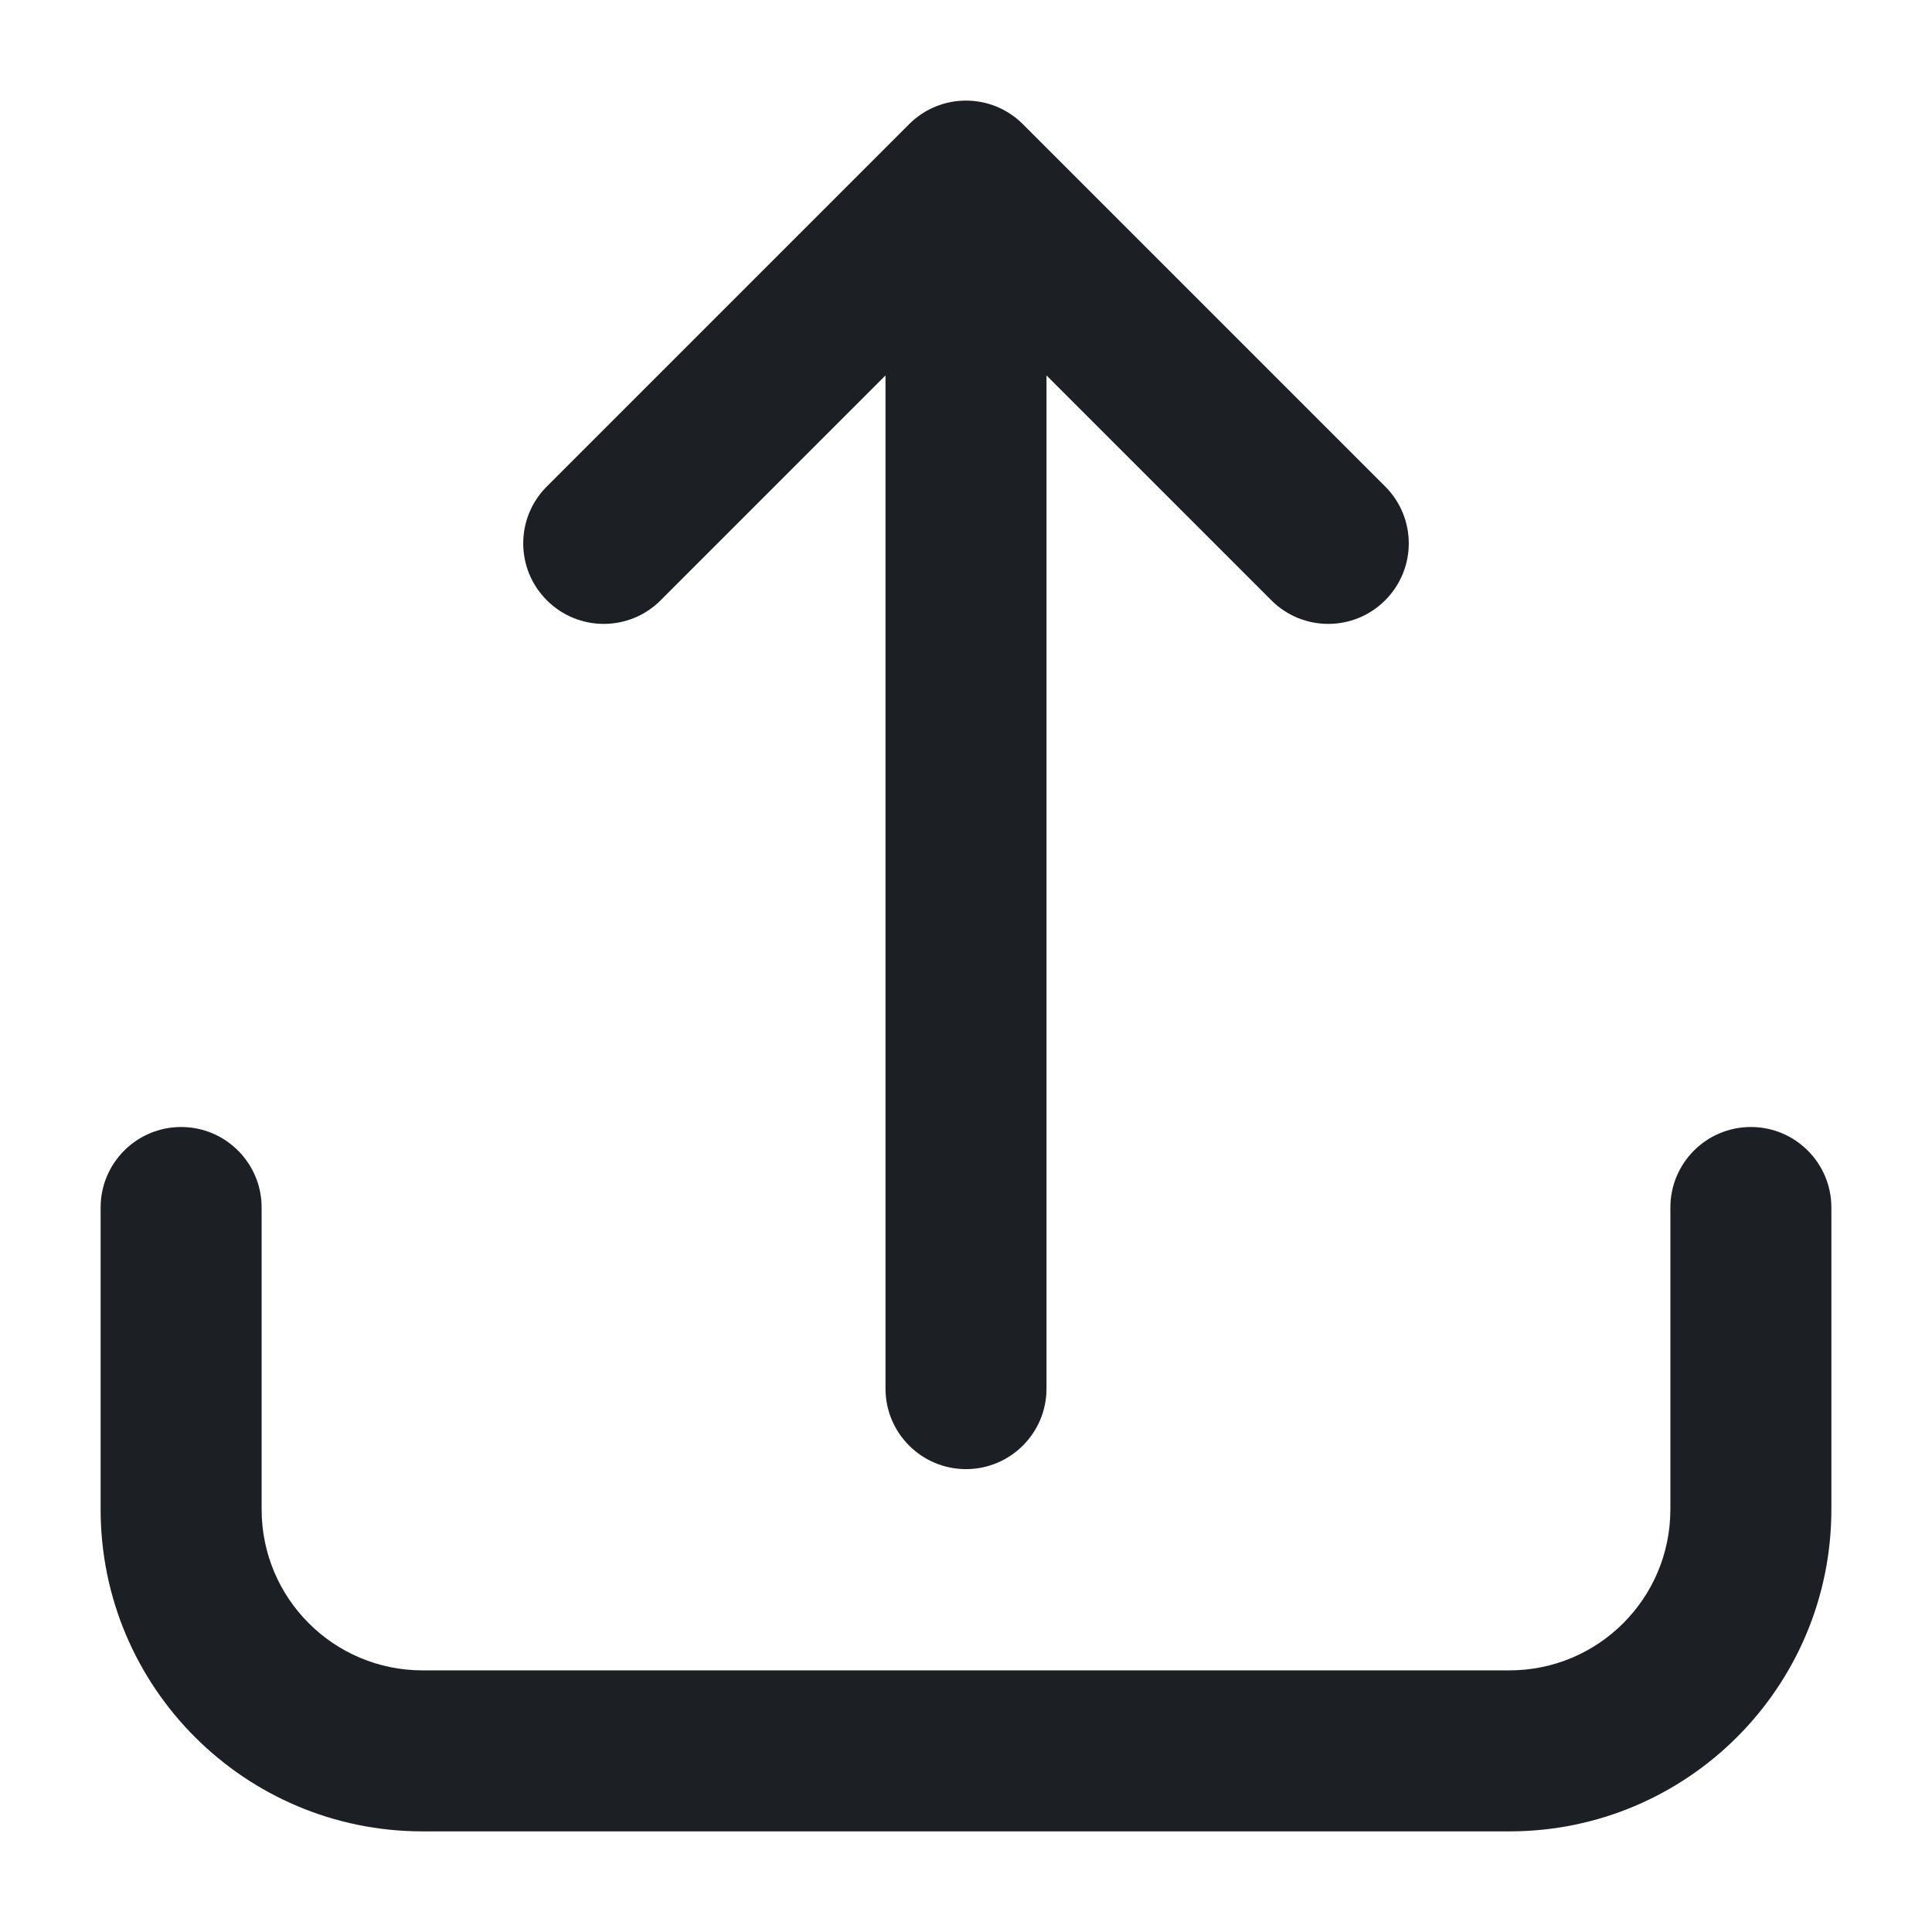 <svg width="24" height="24" viewBox="0 0 24 24" fill="none" xmlns="http://www.w3.org/2000/svg">
<path fill-rule="evenodd" clip-rule="evenodd" d="M11.293 1.543C11.683 1.152 12.317 1.152 12.707 1.543L17.207 6.043C17.598 6.433 17.598 7.067 17.207 7.457C16.817 7.848 16.183 7.848 15.793 7.457L13 4.664V17.25C13 17.802 12.552 18.25 12 18.25C11.448 18.25 11 17.802 11 17.25V4.664L8.207 7.457C7.817 7.848 7.183 7.848 6.793 7.457C6.402 7.067 6.402 6.433 6.793 6.043L11.293 1.543ZM2.25 14C2.802 14 3.25 14.448 3.25 15V18.75C3.25 19.855 4.145 20.75 5.25 20.75H18.75C19.855 20.75 20.75 19.855 20.75 18.75V15C20.75 14.448 21.198 14 21.75 14C22.302 14 22.75 14.448 22.75 15V18.75C22.75 20.959 20.959 22.75 18.75 22.75H5.25C3.041 22.75 1.25 20.959 1.25 18.75V15C1.25 14.448 1.698 14 2.25 14Z" fill="#1c1f24"/>
</svg>
